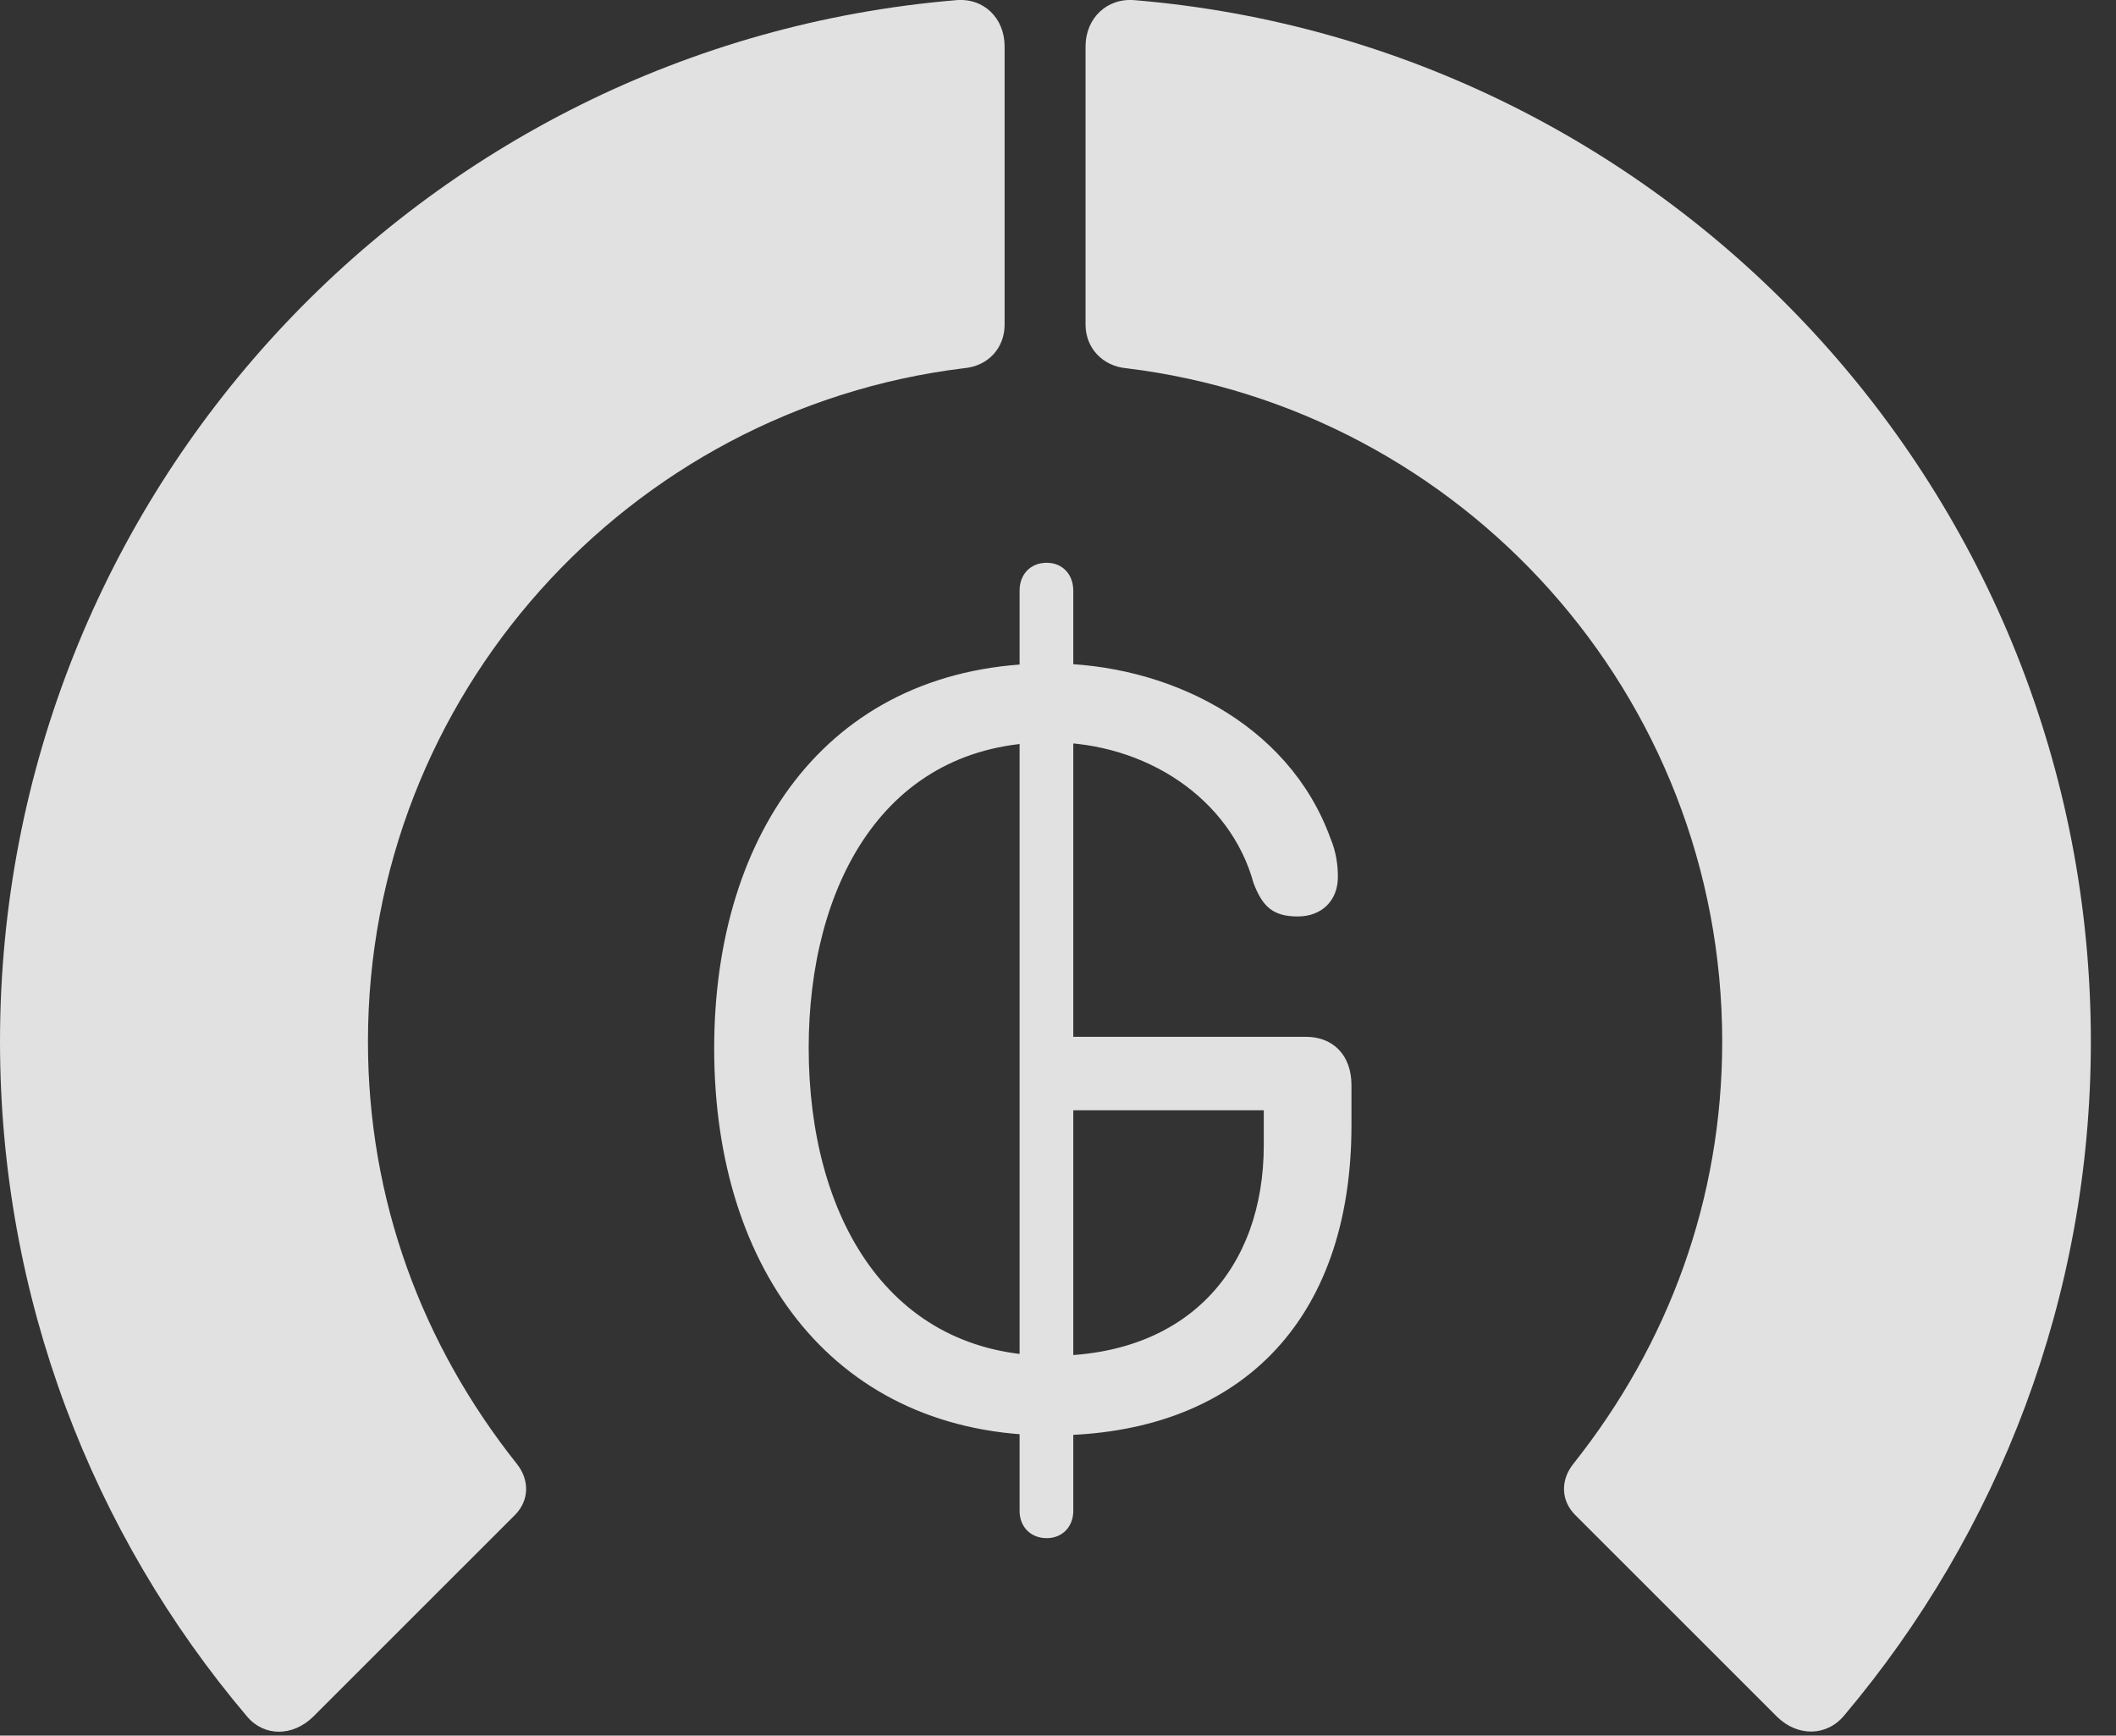 <?xml version="1.0" encoding="UTF-8"?>
<!--Generator: Apple Native CoreSVG 326-->
<!DOCTYPE svg
PUBLIC "-//W3C//DTD SVG 1.1//EN"
       "http://www.w3.org/Graphics/SVG/1.1/DTD/svg11.dtd">
<svg version="1.1" xmlns="http://www.w3.org/2000/svg" xmlns:xlink="http://www.w3.org/1999/xlink" viewBox="0 0 30.381 24.919">
 <rect x="0" y="0" width="30.381" height="24.919" fill="#333333" stroke="none"/>
 <g>
  <rect height="24.919" opacity="0" width="30.381" x="0" y="0"/>
  <path d="M30.02 14.955C30.02 7.093 23.975 0.648 16.299 0.003C15.898-0.036 15.586 0.257 15.586 0.668L15.586 4.662C15.586 4.994 15.83 5.257 16.172 5.287C20.986 5.873 24.727 9.974 24.727 14.955C24.727 17.22 23.955 19.3 22.588 21.019C22.402 21.253 22.412 21.547 22.617 21.752L25.518 24.652C25.811 24.935 26.23 24.935 26.484 24.623C28.691 22.005 30.02 18.627 30.02 14.955Z" fill="white" fill-opacity="0.85"/>
  <path d="M0 14.955C0 18.636 1.328 22.025 3.545 24.642C3.789 24.935 4.199 24.935 4.492 24.652L7.393 21.752C7.598 21.547 7.607 21.253 7.422 21.019C6.055 19.3 5.283 17.22 5.283 14.955C5.283 9.974 9.033 5.873 13.838 5.287C14.19 5.257 14.424 4.994 14.424 4.662L14.424 0.668C14.424 0.257 14.121-0.036 13.721 0.003C6.035 0.648 0 7.093 0 14.955Z" fill="white" fill-opacity="0.85"/>
  <path d="M15.088 20.609C17.773 20.609 19.404 18.988 19.404 16.156L19.404 15.58C19.404 15.15 19.141 14.886 18.75 14.886L15.312 14.886L15.312 15.941L18.145 15.941L18.145 16.439C18.145 18.226 17.041 19.466 15.098 19.466C12.764 19.466 11.611 17.474 11.611 15.043C11.611 12.757 12.666 10.658 15.078 10.658C16.455 10.658 17.666 11.468 17.998 12.679C18.125 13.011 18.271 13.158 18.633 13.158C18.975 13.158 19.209 12.933 19.209 12.591C19.209 12.435 19.189 12.24 19.102 12.035C18.496 10.365 16.738 9.525 15.078 9.525C11.934 9.525 10.254 11.927 10.254 15.052C10.254 18.265 12.012 20.609 15.088 20.609ZM15.029 22.084C15.254 22.084 15.41 21.918 15.41 21.693L15.41 8.48C15.41 8.246 15.254 8.08 15.029 8.08C14.795 8.08 14.639 8.246 14.639 8.48L14.639 21.693C14.639 21.918 14.795 22.084 15.029 22.084Z" fill="white" fill-opacity="0.85"/>
 </g>
</svg>
